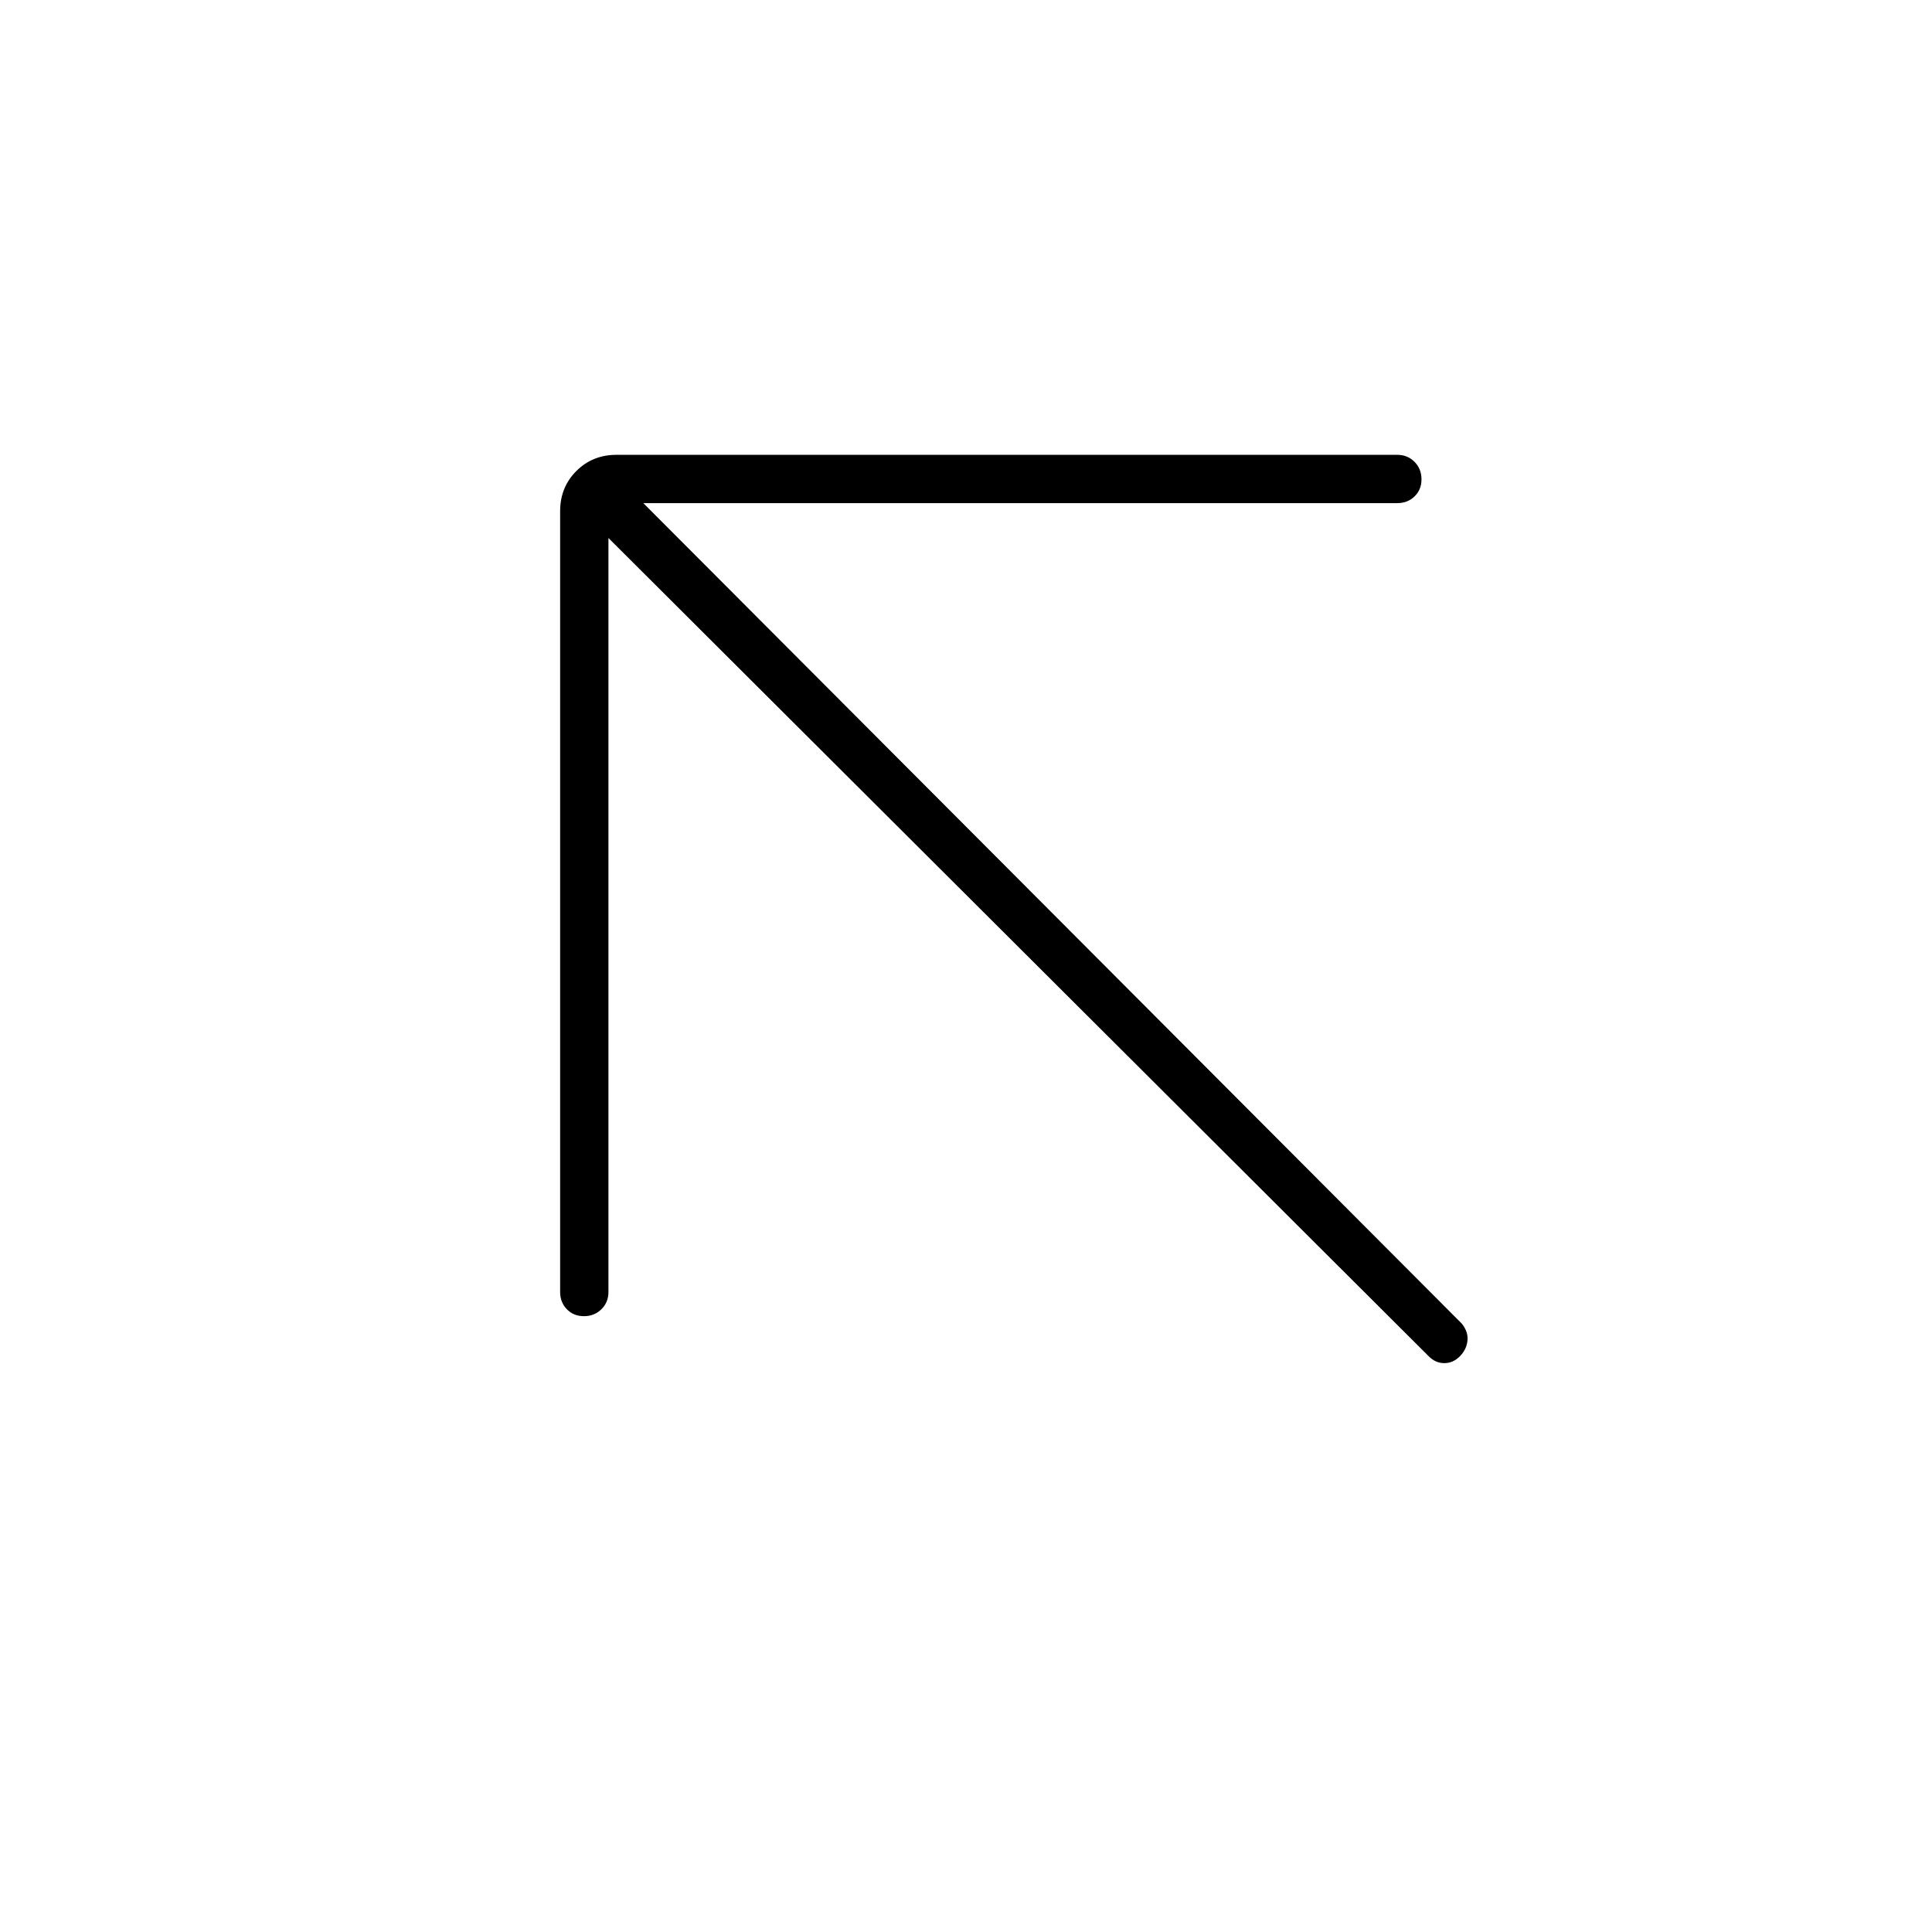 <svg xmlns="http://www.w3.org/2000/svg" height="40" viewBox="0 -960 960 960" width="40"><path d="M302.33-692.67V-318q0 5.1-3.49 8.55-3.5 3.45-8.67 3.45t-8.5-3.45q-3.34-3.45-3.34-8.55v-388q0-11.9 8.05-19.95 8.05-8.05 19.95-8.05h388q5.1 0 8.55 3.5 3.45 3.49 3.45 8.66t-3.45 8.51q-3.45 3.33-8.55 3.33H319.67l406.66 407.67q3.34 4.13 2.84 8.56-.5 4.44-3.84 7.77-3.33 3.33-7.66 3.33-4.34 0-7.67-3.33L302.33-692.67Z"/></svg>